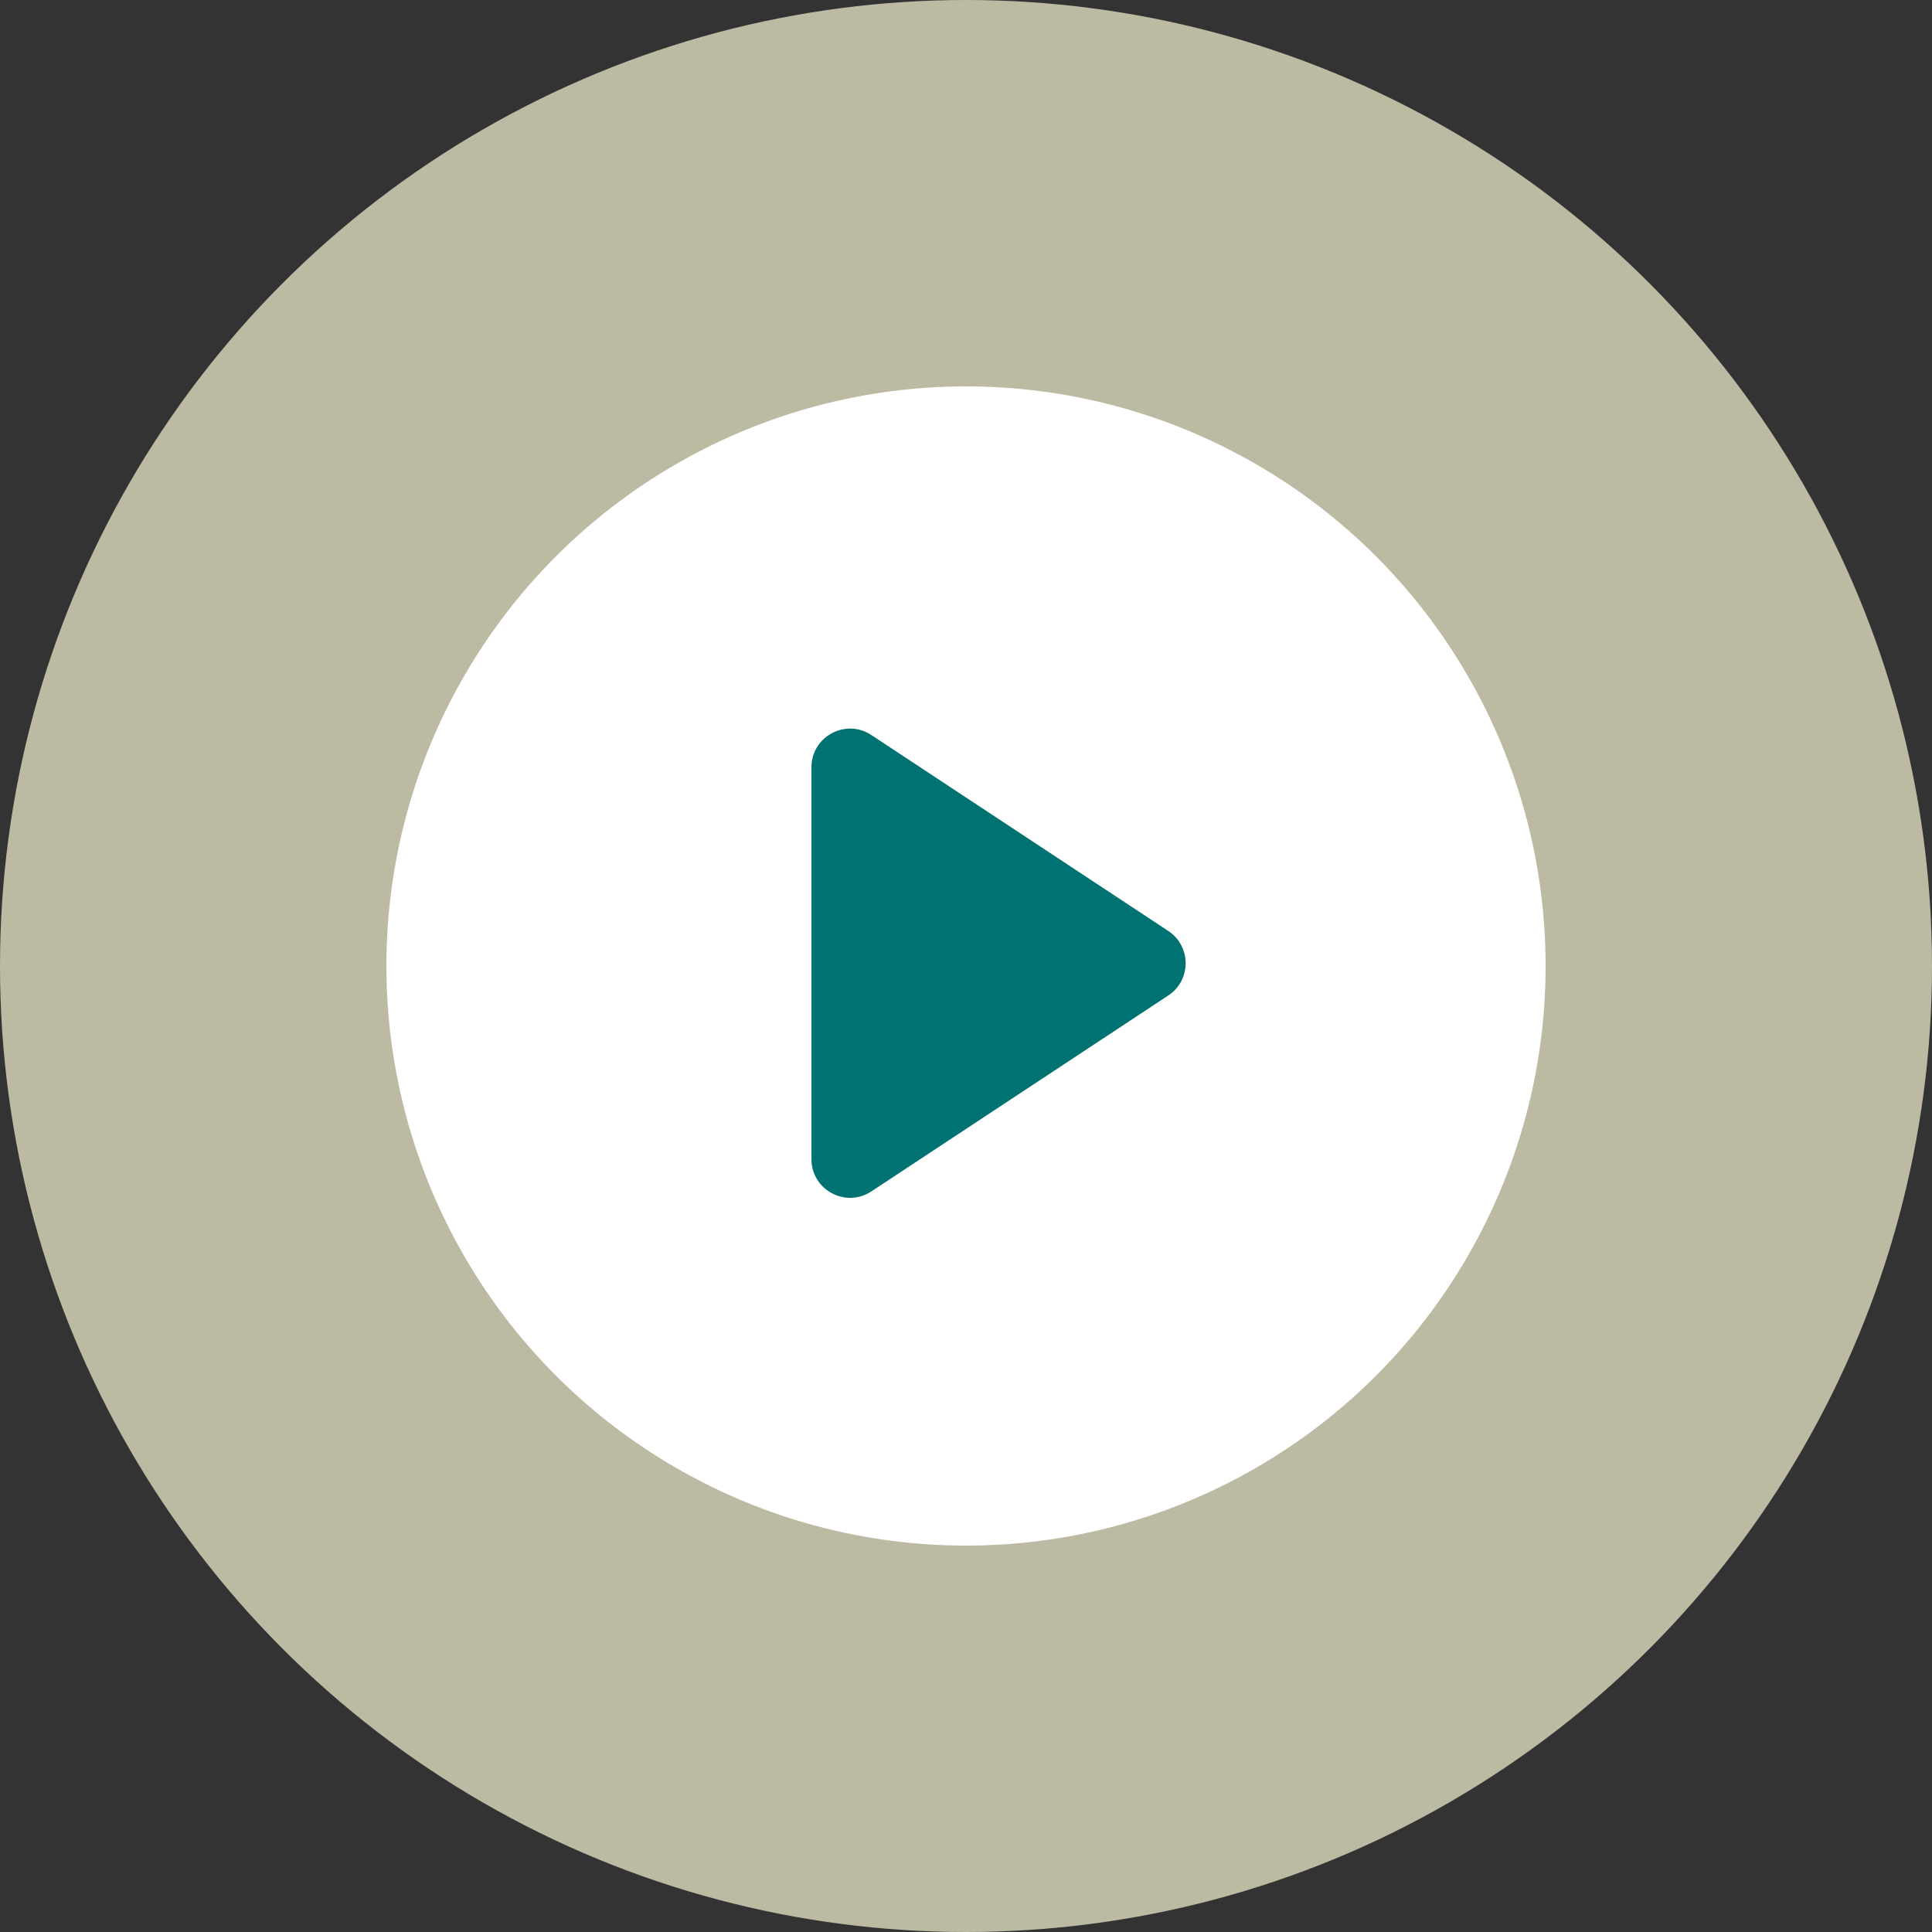 <svg width="50" height="50" viewBox="0 0 50 50" fill="none" xmlns="http://www.w3.org/2000/svg">
    <rect x="0" y="0" width="50" height="50" fill="#333333" stroke="none"/>
    <circle cx="25" cy="25" r="25" fill="#BDBAA4"/>
    <circle cx="25" cy="25" r="15" fill="white"/>
    <path d="M30.235 24.093C30.834 24.489 30.834 25.368 30.235 25.763L22.551 30.833C21.886 31.272 21 30.795 21 29.998L21 19.858C21 19.061 21.886 18.584 22.551 19.023L30.235 24.093Z"
          fill="#007271"/>
</svg>
